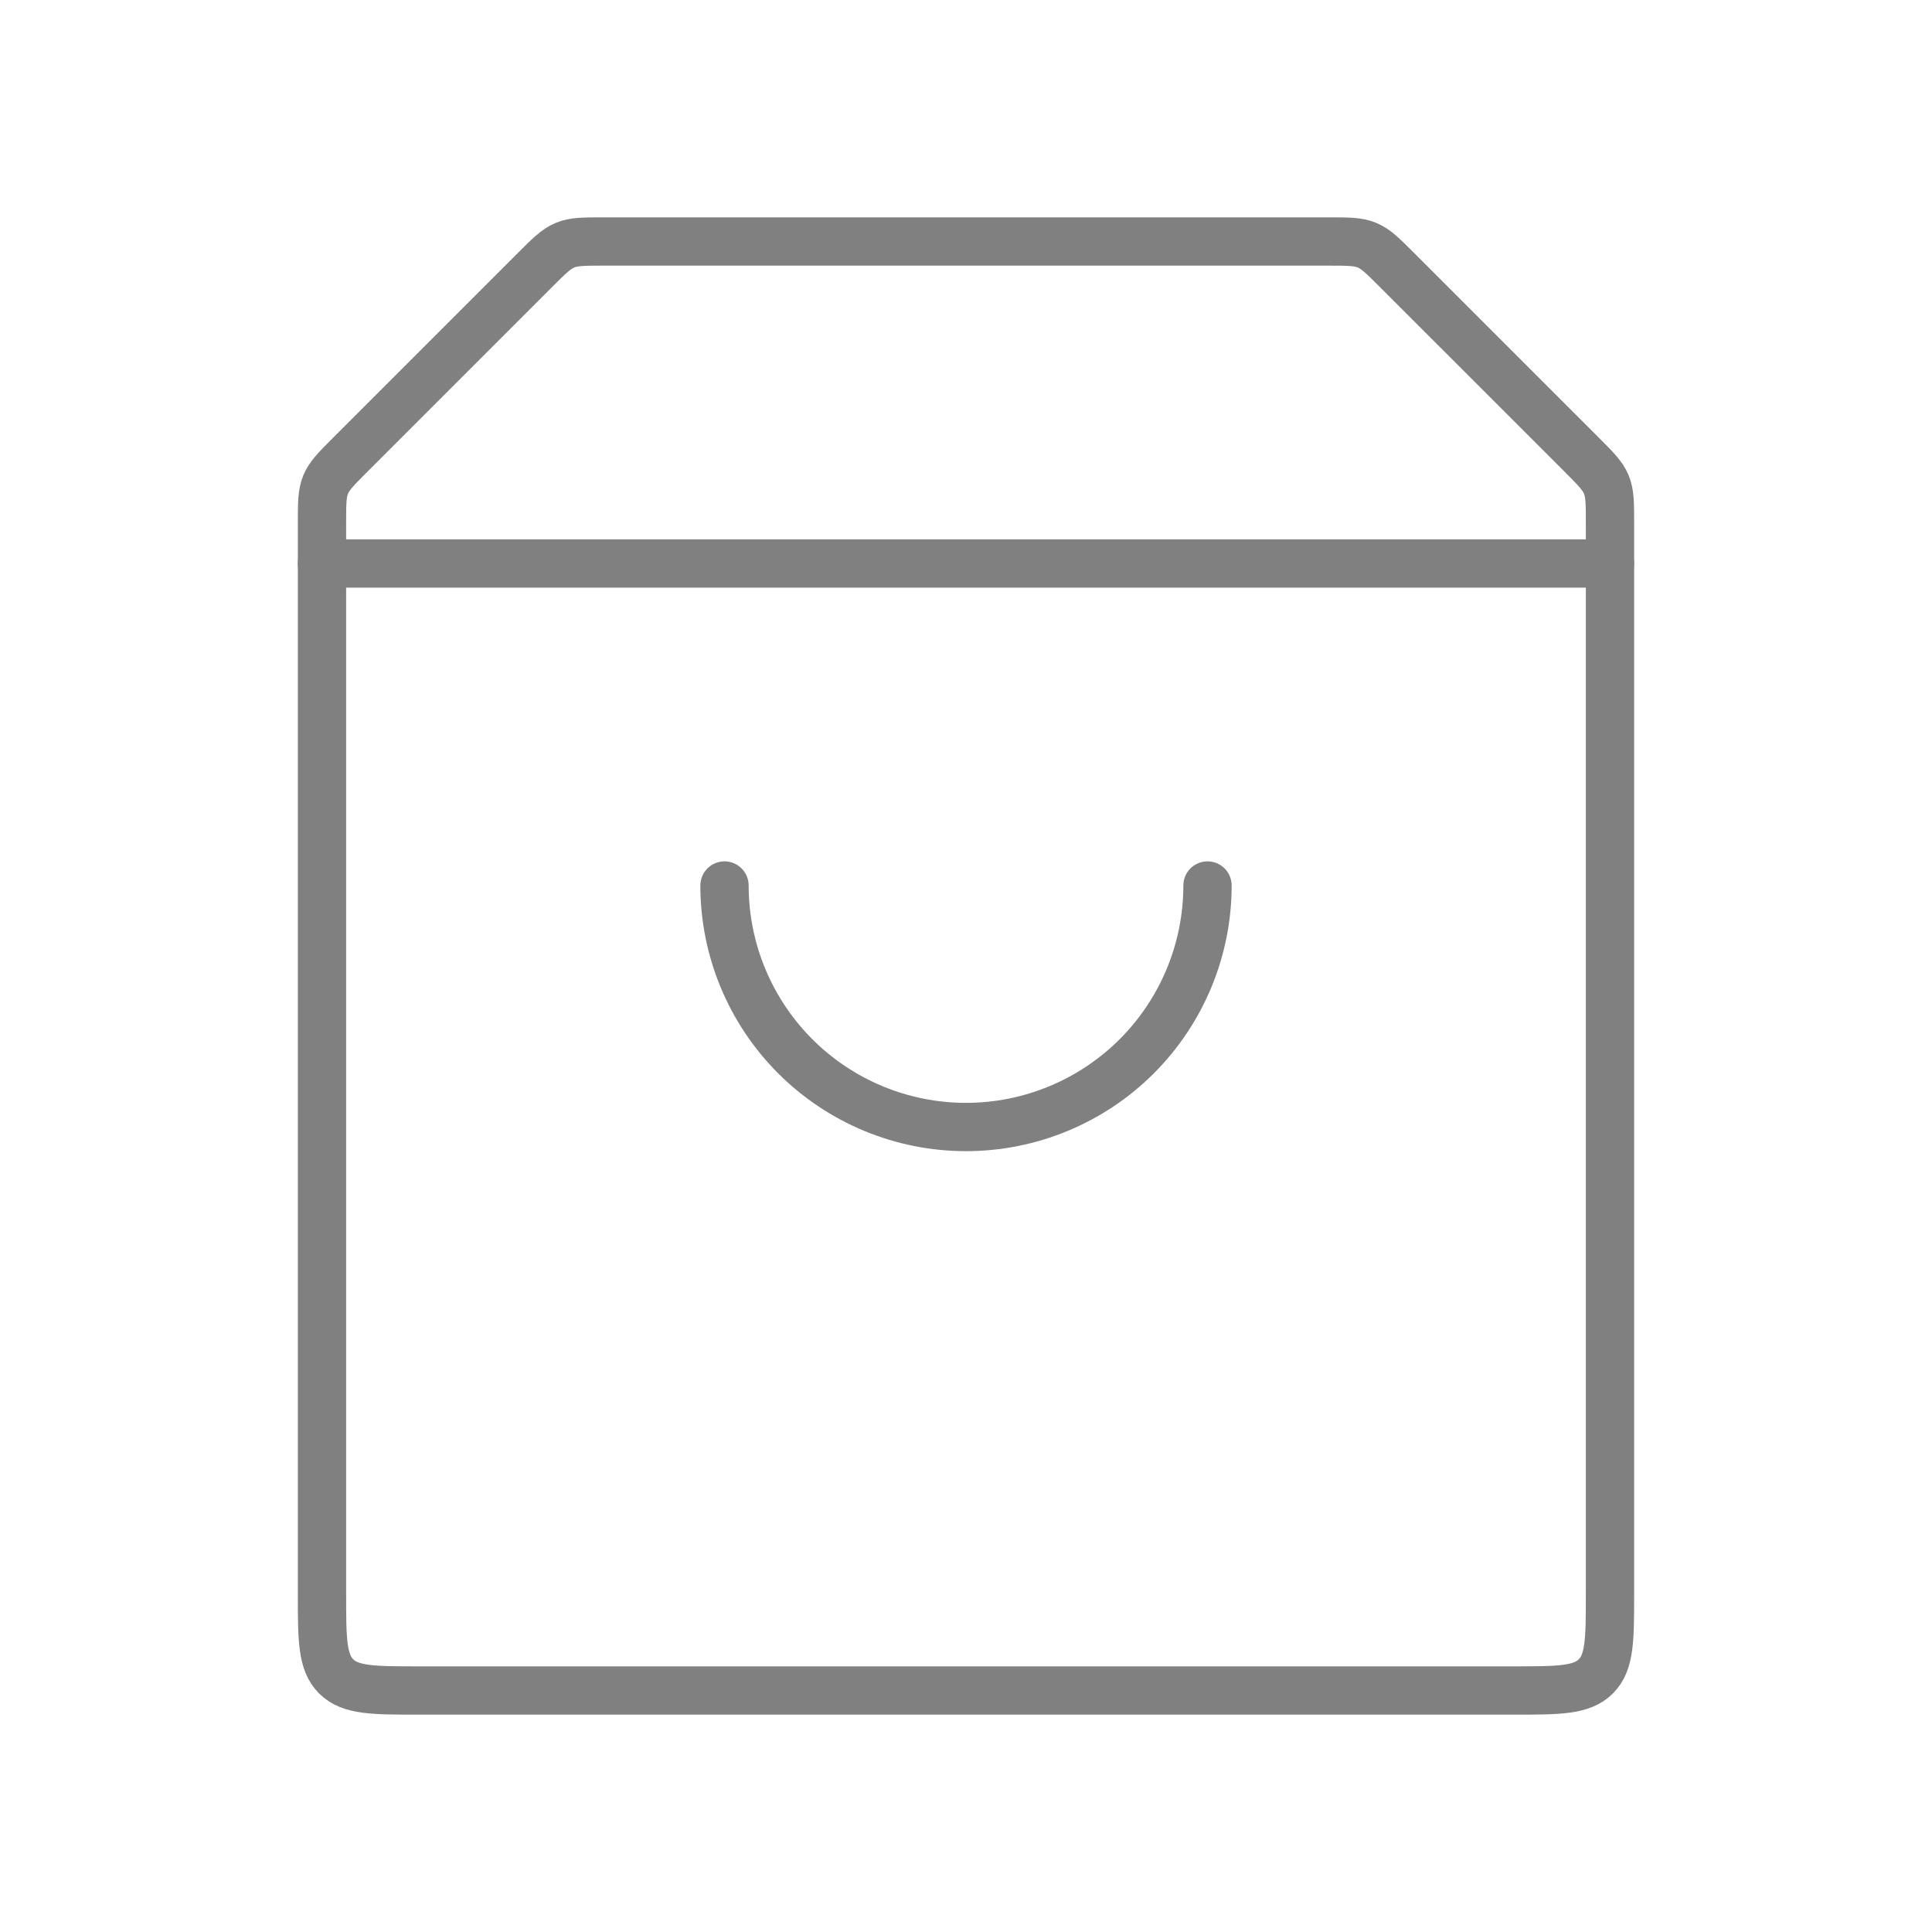 <svg width="80" height="80" viewBox="0 0 80 80" fill="none" xmlns="http://www.w3.org/2000/svg">
<path d="M13.333 21.657C13.333 20.839 13.333 20.431 13.485 20.063C13.637 19.695 13.927 19.407 14.505 18.828L22.161 11.172C22.739 10.594 23.029 10.305 23.396 10.152C23.764 10 24.172 10 24.99 10H55.01C55.827 10 56.236 10 56.603 10.152C56.971 10.305 57.26 10.594 57.838 11.172L65.495 18.828C66.073 19.407 66.362 19.695 66.514 20.063C66.666 20.431 66.666 20.839 66.666 21.657V66C66.666 67.886 66.666 68.828 66.081 69.414C65.495 70 64.552 70 62.666 70H17.333C15.447 70 14.505 70 13.919 69.414C13.333 68.828 13.333 67.886 13.333 66V21.657Z" stroke="#808080" stroke-width="2"/>
<path d="M13.333 23.333H66.666" stroke="#808080" stroke-width="2" stroke-linecap="round"/>
<path d="M30 36.667C30 39.319 31.054 41.862 32.929 43.738C34.804 45.613 37.348 46.667 40 46.667C42.652 46.667 45.196 45.613 47.071 43.738C48.946 41.862 50 39.319 50 36.667" stroke="#808080" stroke-width="2" stroke-linecap="round"/>
</svg>
